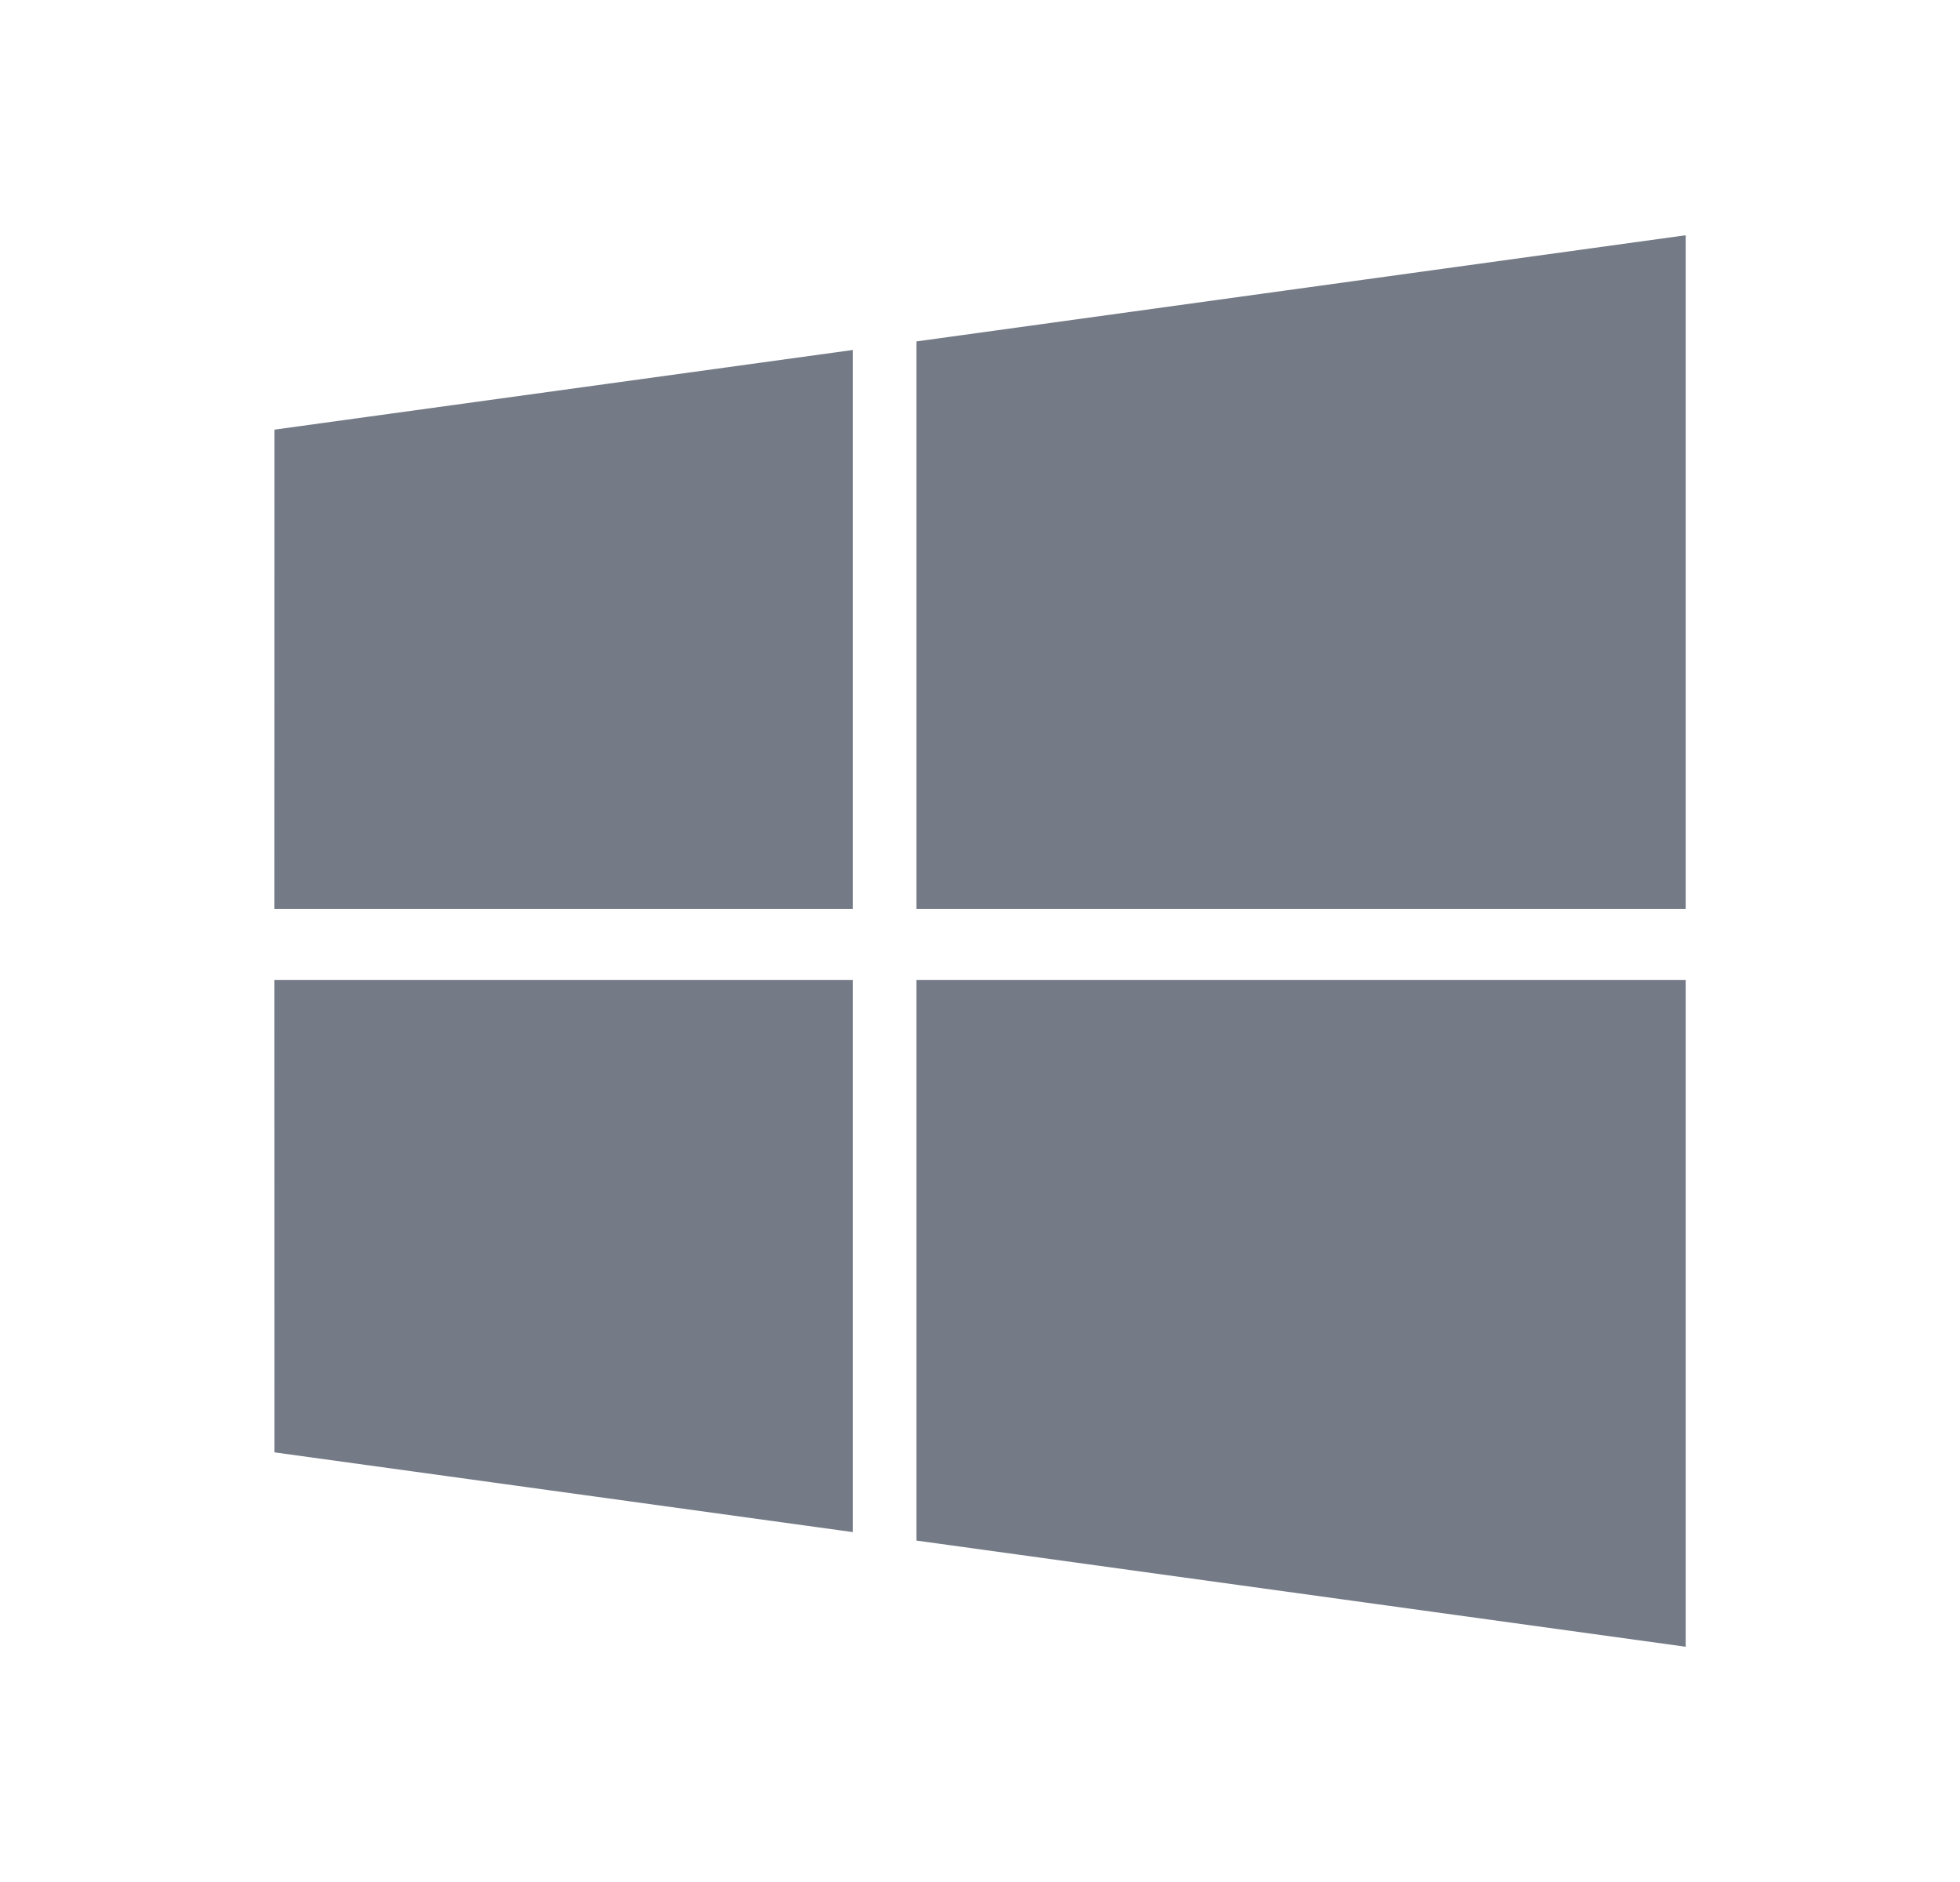 <svg width="25" height="24" viewBox="0 0 25 24" fill="none" xmlns="http://www.w3.org/2000/svg">
<g opacity="0.6">
<path d="M3.501 5.479L10.878 4.463V11.59H3.5L3.501 5.479ZM3.501 18.521L10.878 19.538V12.498H3.5L3.501 18.521ZM11.689 19.646L21.501 21V12.498H11.689V19.646ZM11.689 4.354V11.59H21.501V3L11.689 4.354Z" fill="#182336"/>
</g>
</svg>
